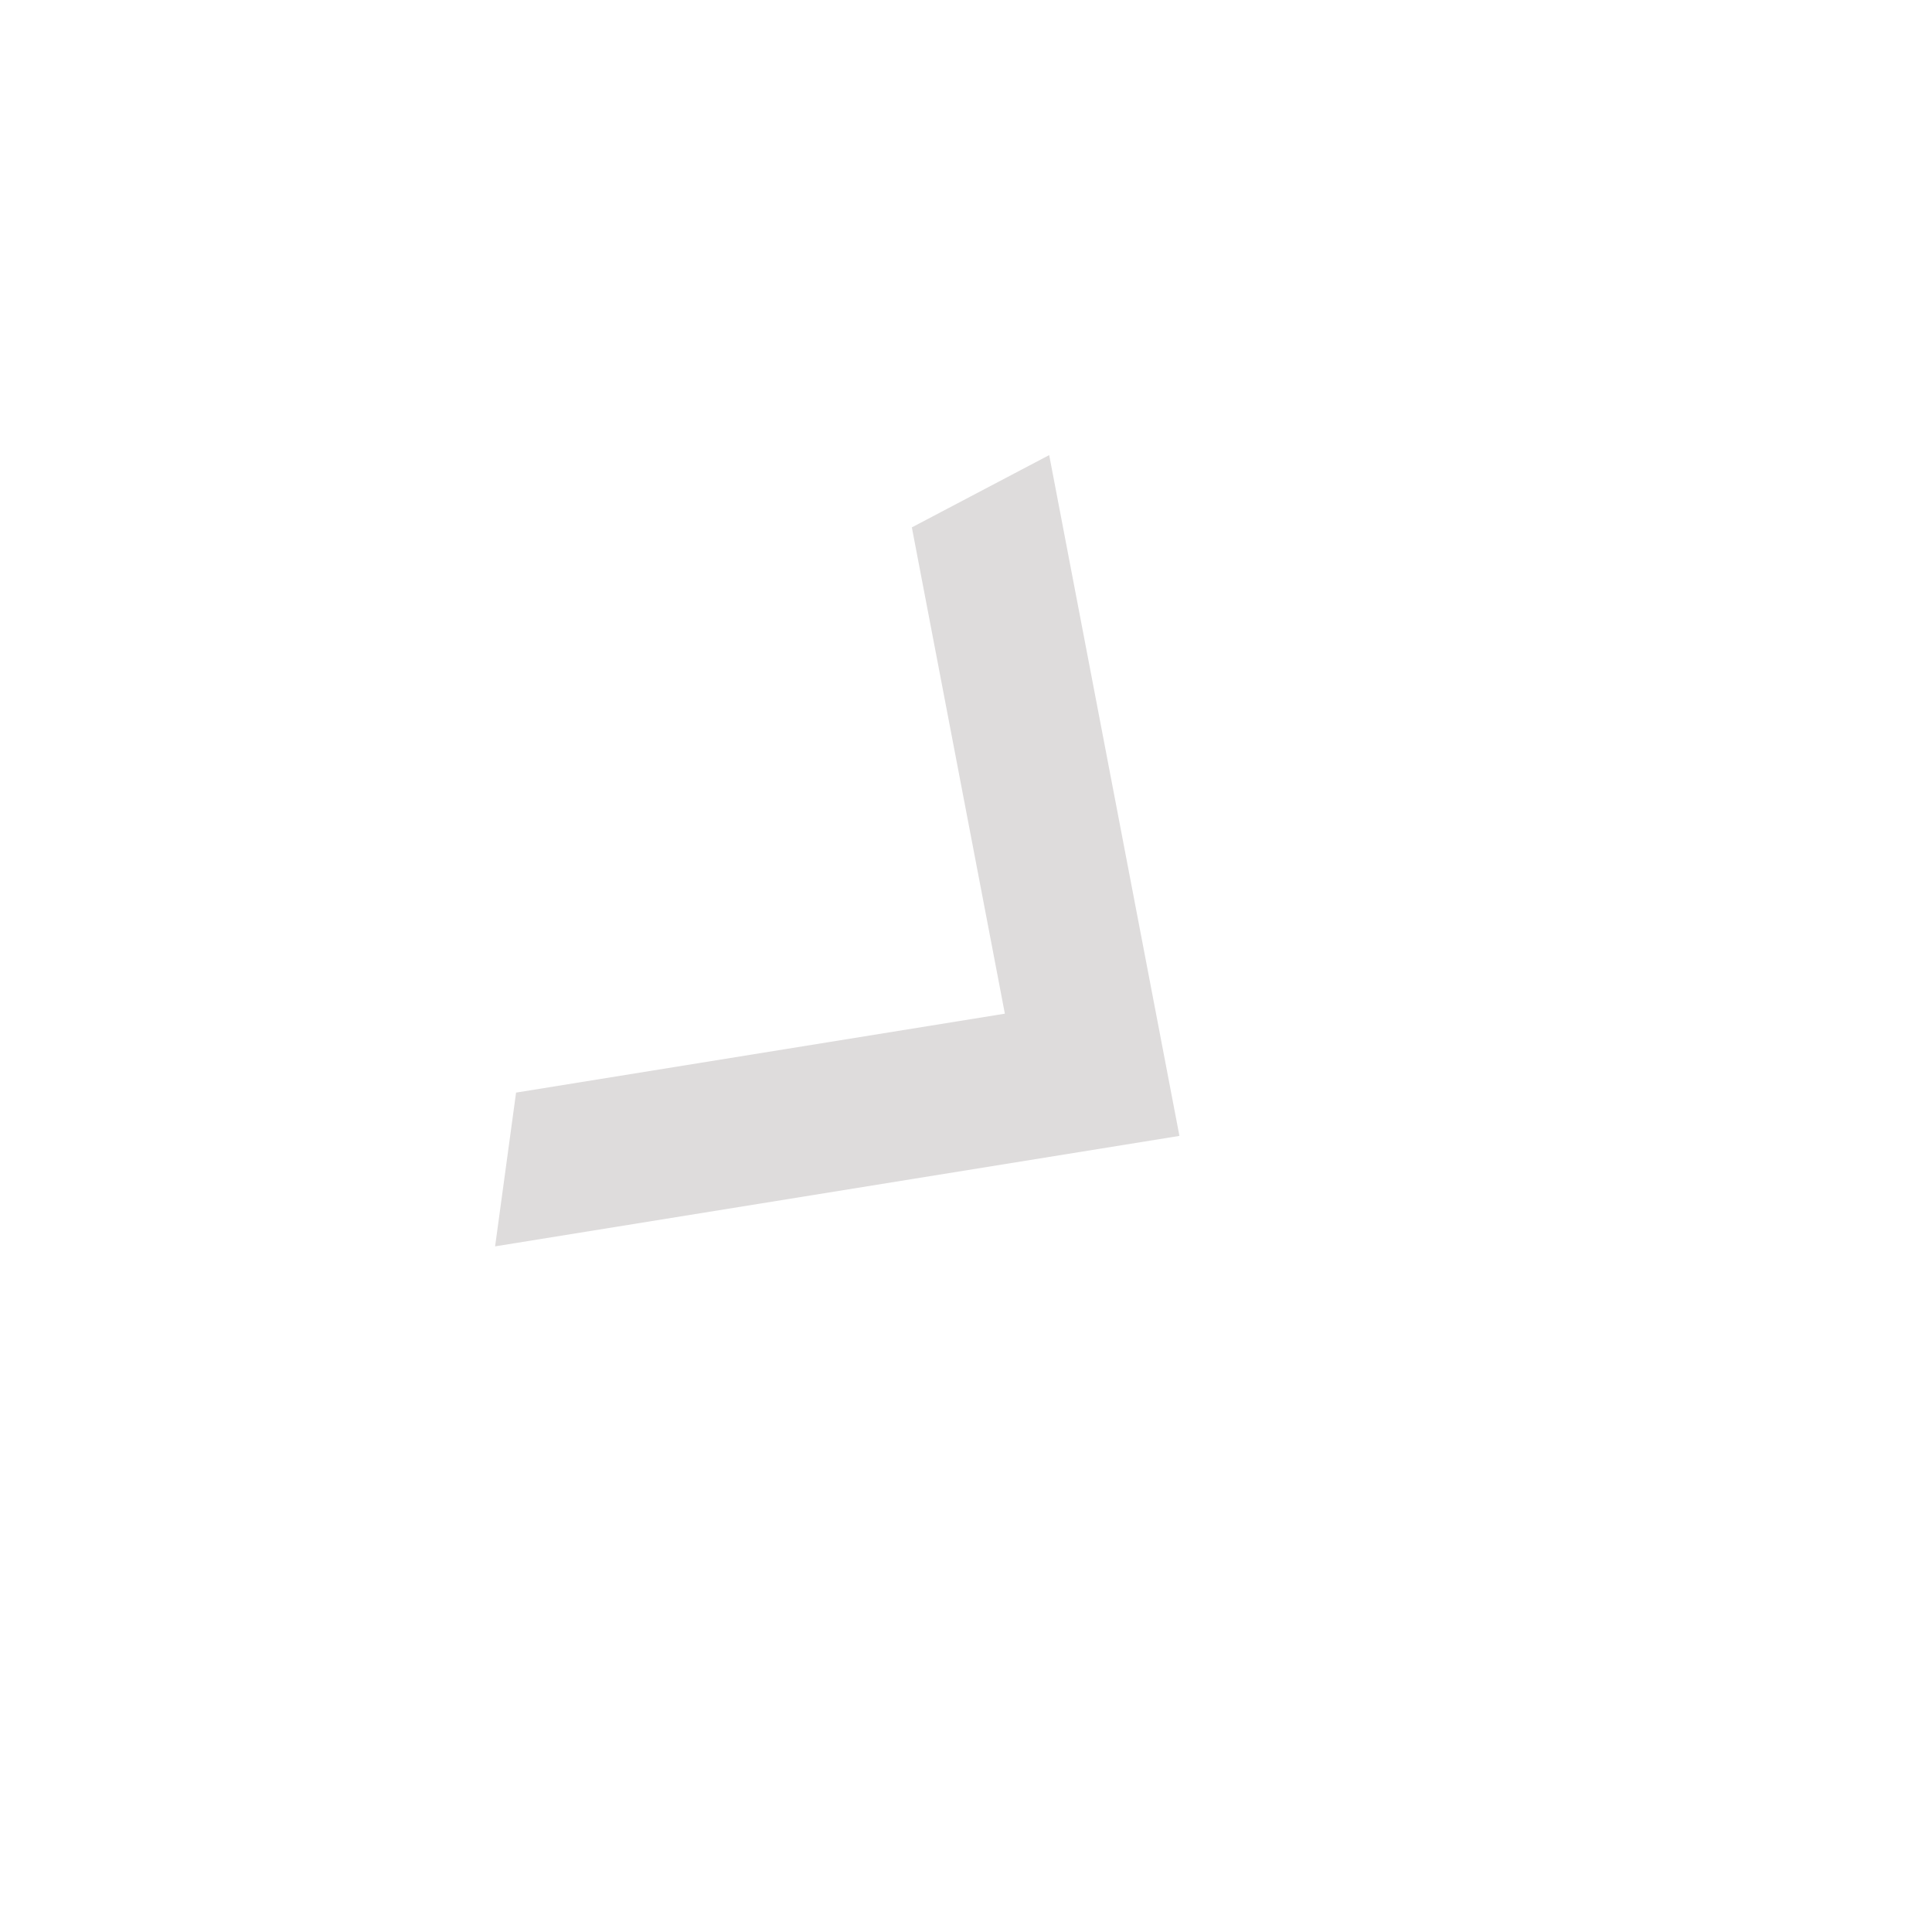 <svg width="34" height="34" viewBox="0 0 34 34" fill="none" xmlns="http://www.w3.org/2000/svg">
<g clip-path="url(#clip0_58_472)">
<path d="M9.082 19.228L17.684 17.839L16.047 9.281L18.464 8.009L20.756 19.99L8.713 21.934L9.082 19.228Z" fill="#DEDCDC"/>
</g>
<defs>
<clipPath id="clip0_58_472">
<rect width="24" height="24" fill="white" transform="translate(14) rotate(35)"/>
</clipPath>
</defs>
</svg>
